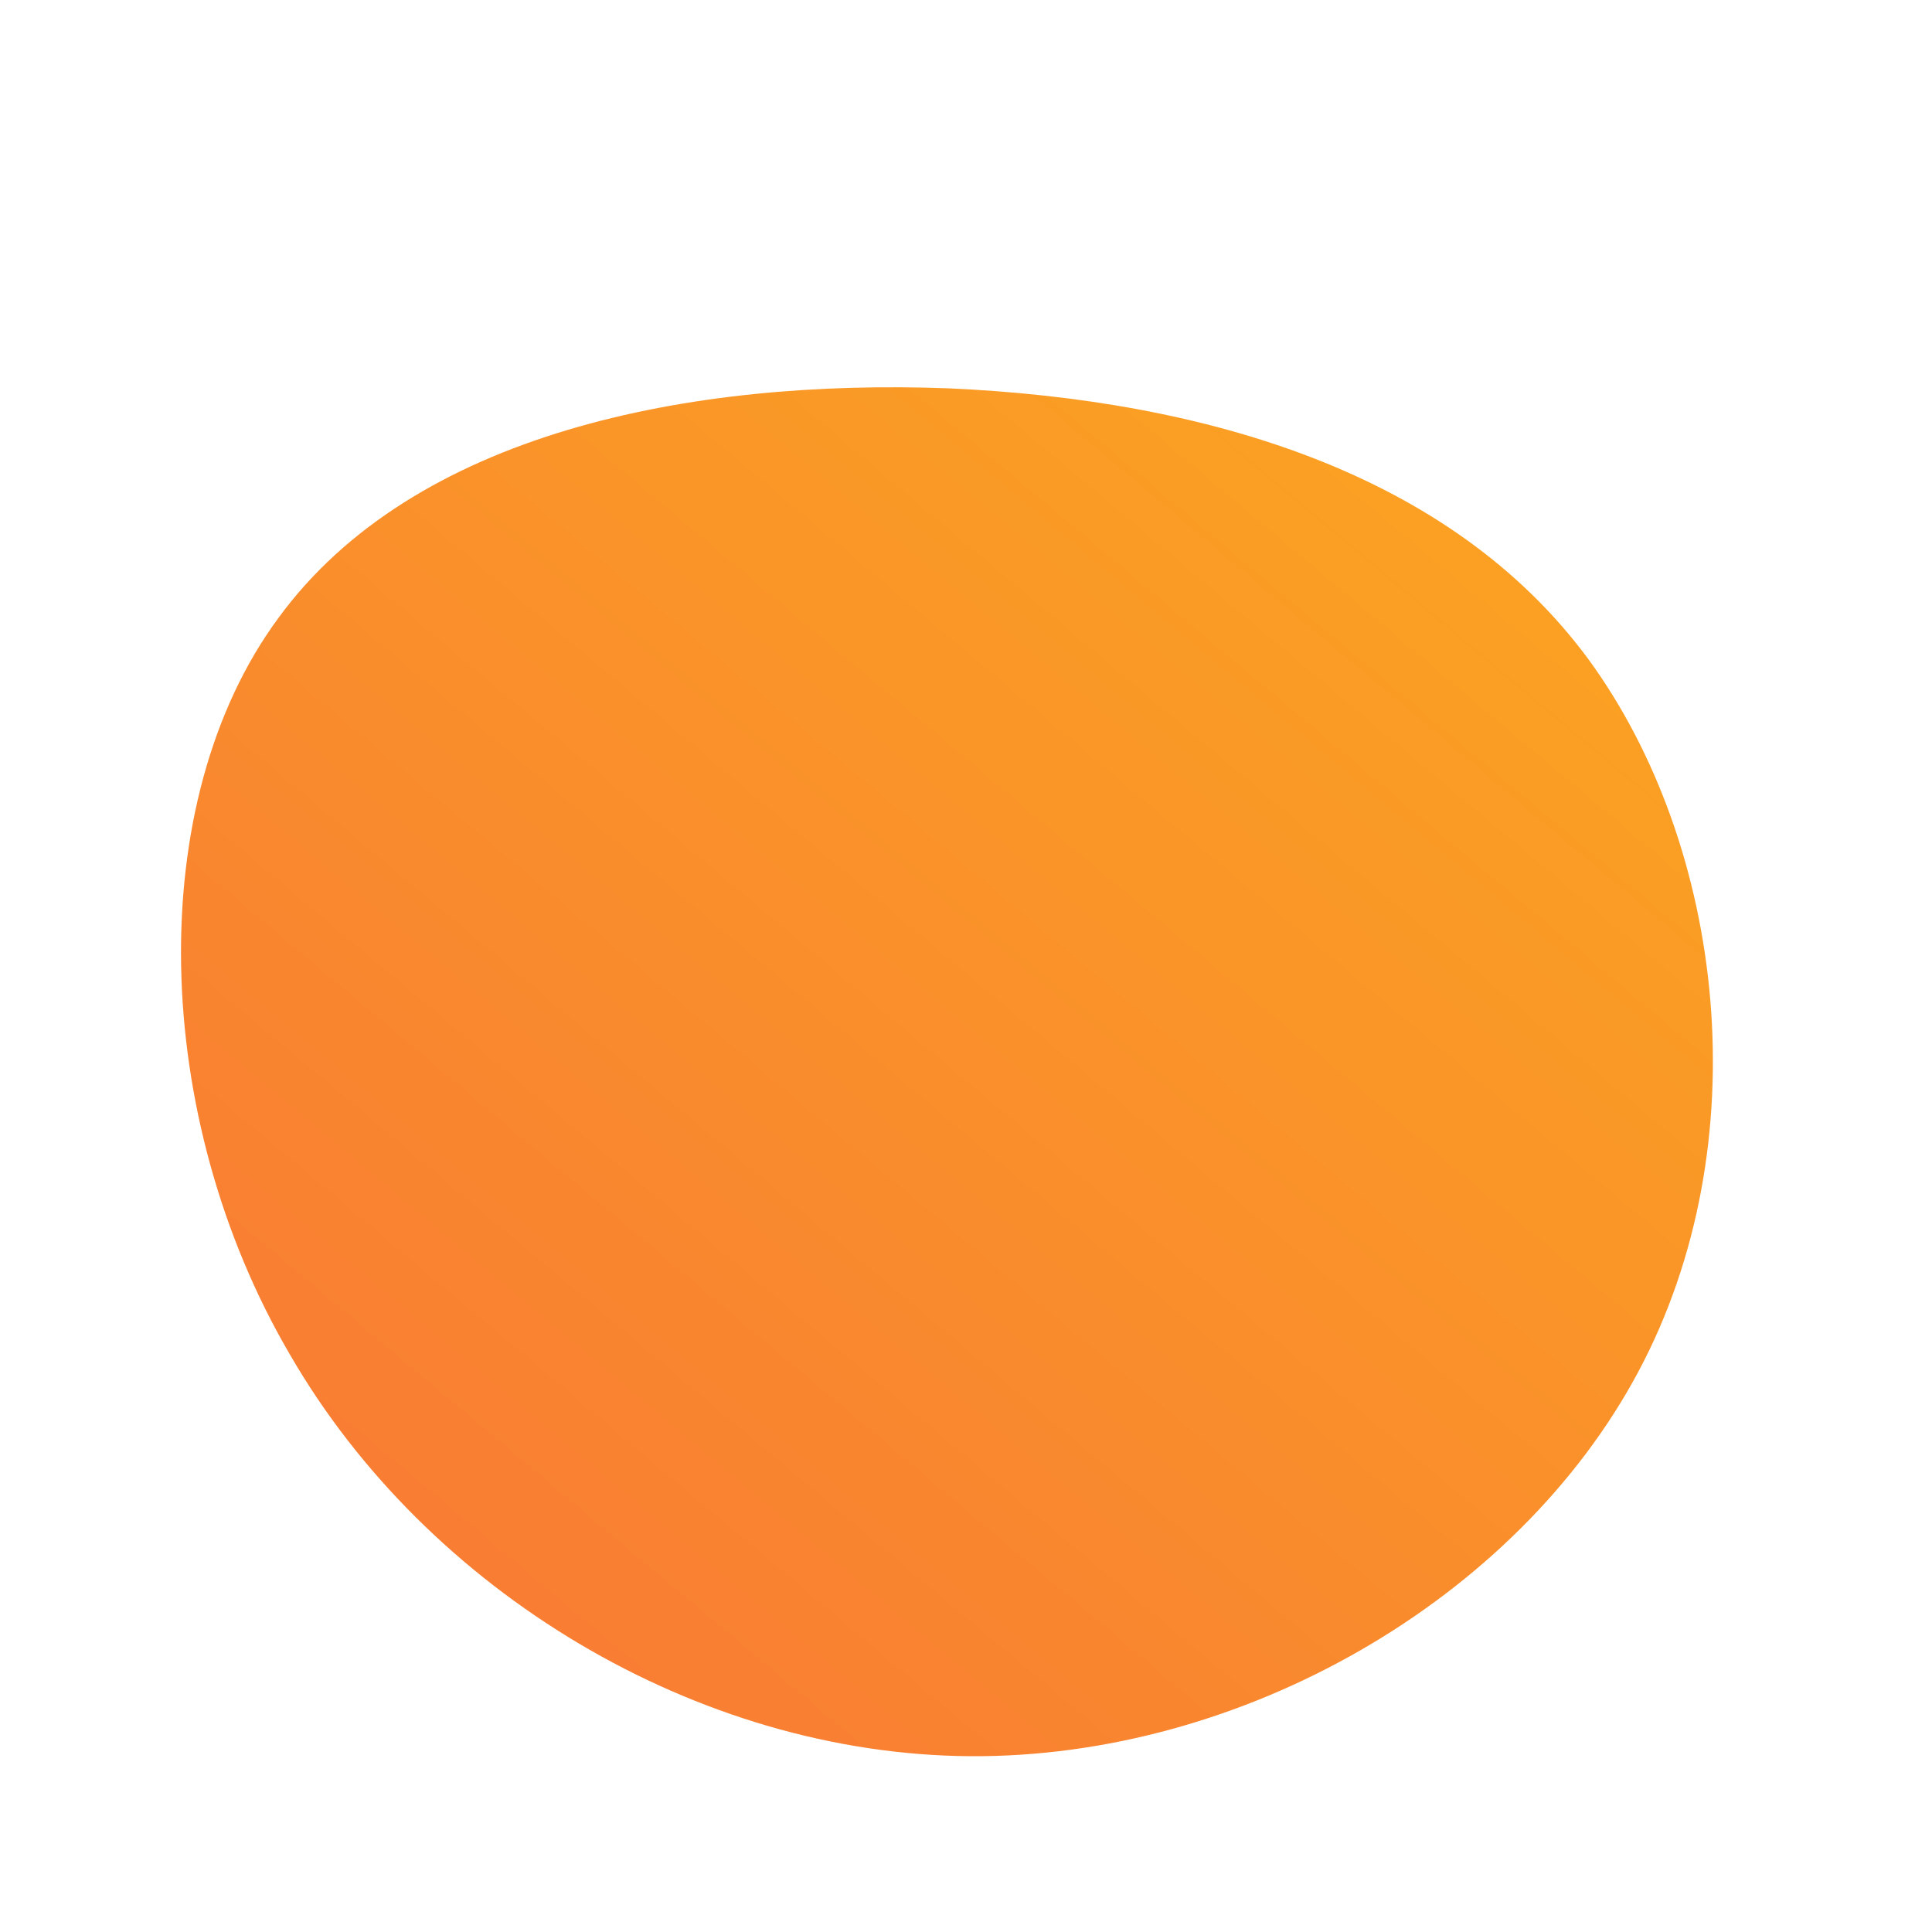 <!--?xml version="1.0" standalone="no"?-->
              <svg id="sw-js-blob-svg" viewBox="0 0 100 100" xmlns="http://www.w3.org/2000/svg" version="1.1">
                    <defs> 
                        <linearGradient id="sw-gradient" x1="0" x2="1" y1="1" y2="0">
                            <stop id="stop1" stop-color="rgba(248, 117, 55, 1)" offset="0%"></stop>
                            <stop id="stop2" stop-color="rgba(251, 168, 31, 1)" offset="100%"></stop>
                        </linearGradient>
                    </defs>
                <path fill="url(#sw-gradient)" d="M32.2,-15.9C39.3,-6.2,41.1,9.2,34.8,21C28.5,32.8,14.3,41,0.2,40.9C-13.9,40.8,-27.9,32.4,-35,20.1C-42.2,7.8,-42.6,-8.5,-35.6,-18C-28.6,-27.6,-14.3,-30.4,-0.9,-29.9C12.5,-29.3,25.1,-25.5,32.2,-15.9Z" width="100%" height="100%" transform="translate(50 50)" stroke-width="0" style="transition: 0.3s;"></path>
              </svg>
